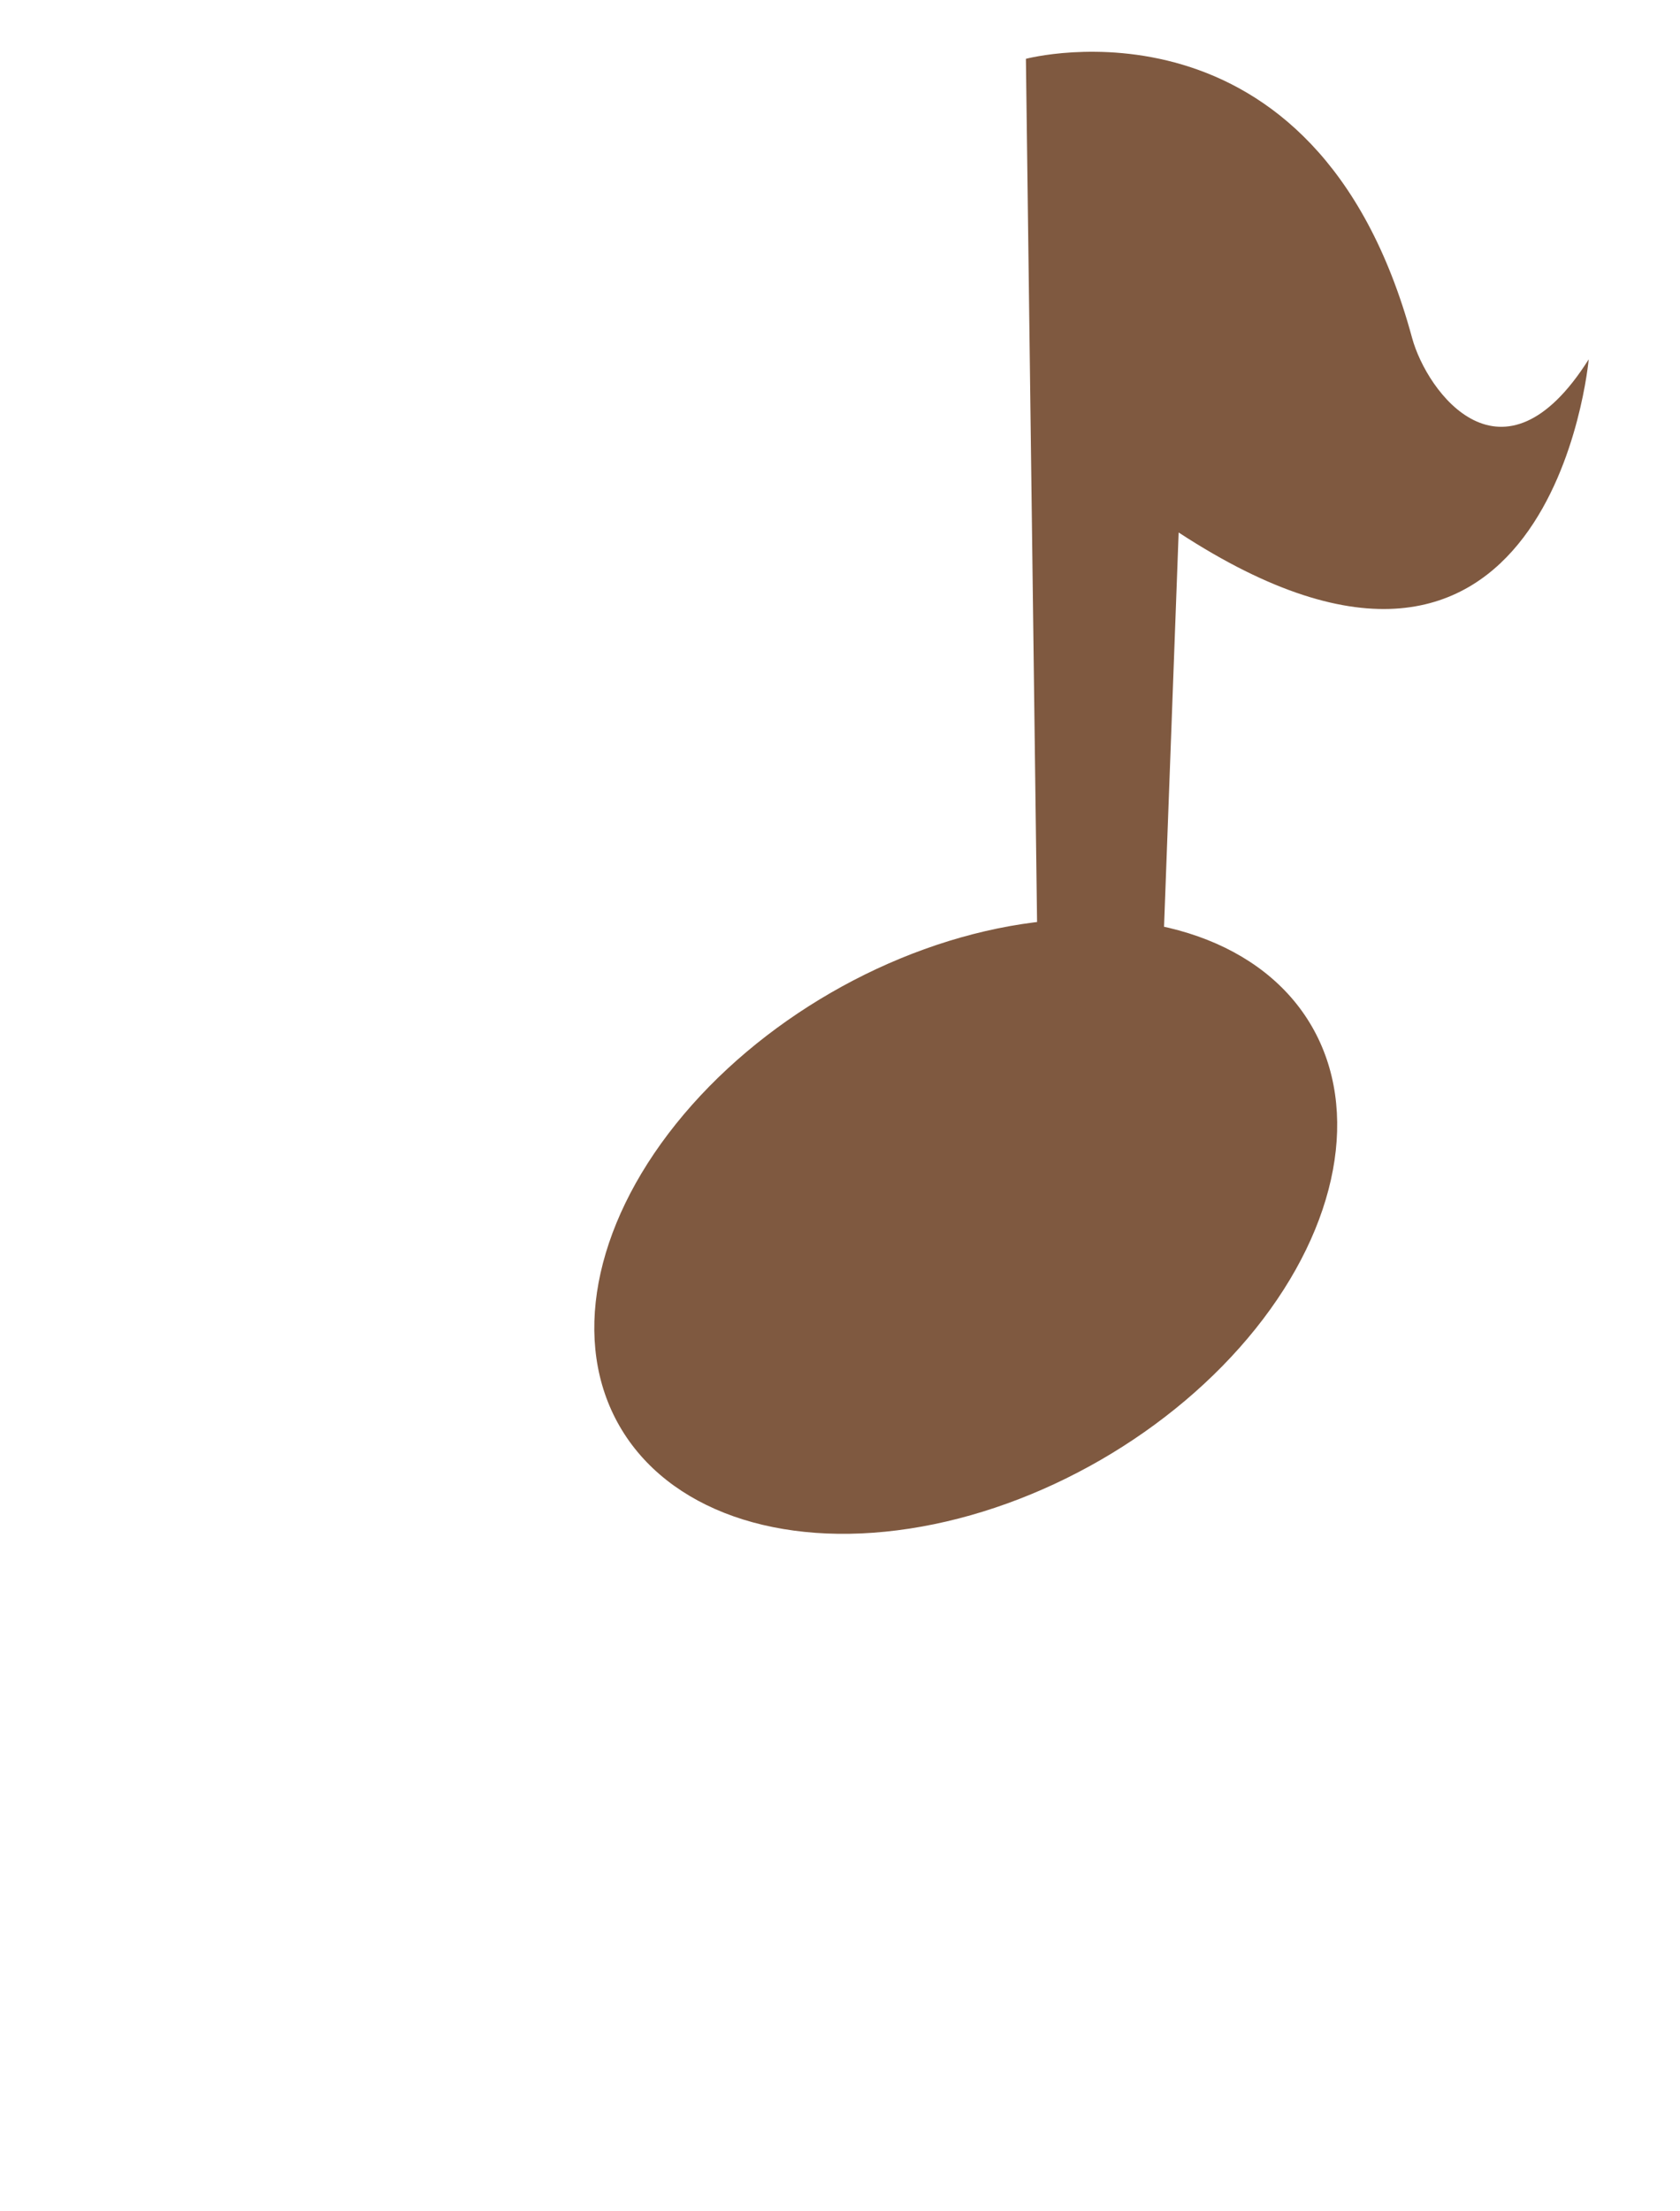 <?xml version="1.0" encoding="utf-8"?>
<!-- Generator: Adobe Illustrator 20.1.0, SVG Export Plug-In . SVG Version: 6.00 Build 0)  -->
<svg version="1.1" id="body_1_" xmlns="http://www.w3.org/2000/svg" xmlns:xlink="http://www.w3.org/1999/xlink" x="0px" y="0px"
	 viewBox="0 0 760 1000" style="enable-background:new 0 0 760 1000;" xml:space="preserve">
<style type="text/css">
	.st0{fill:#7F5940;}
</style>
<g id="note">
	<g>
		<ellipse transform="matrix(0.866 -0.5 0.5 0.866 -218.769 292.744)" class="st0" cx="436.9" cy="554.6" rx="180.8" ry="122"/>
		<path class="st0" d="M469.5,444l-5.4-417.4c0,0,131-34.9,174.7,126.2c6.7,24.6,41,71.3,79.9,9.7c0,0-16.8,188.6-185.5,78.3
			l-8.7,234.7L469.5,444z"/>
	</g>
</g>
</svg>
